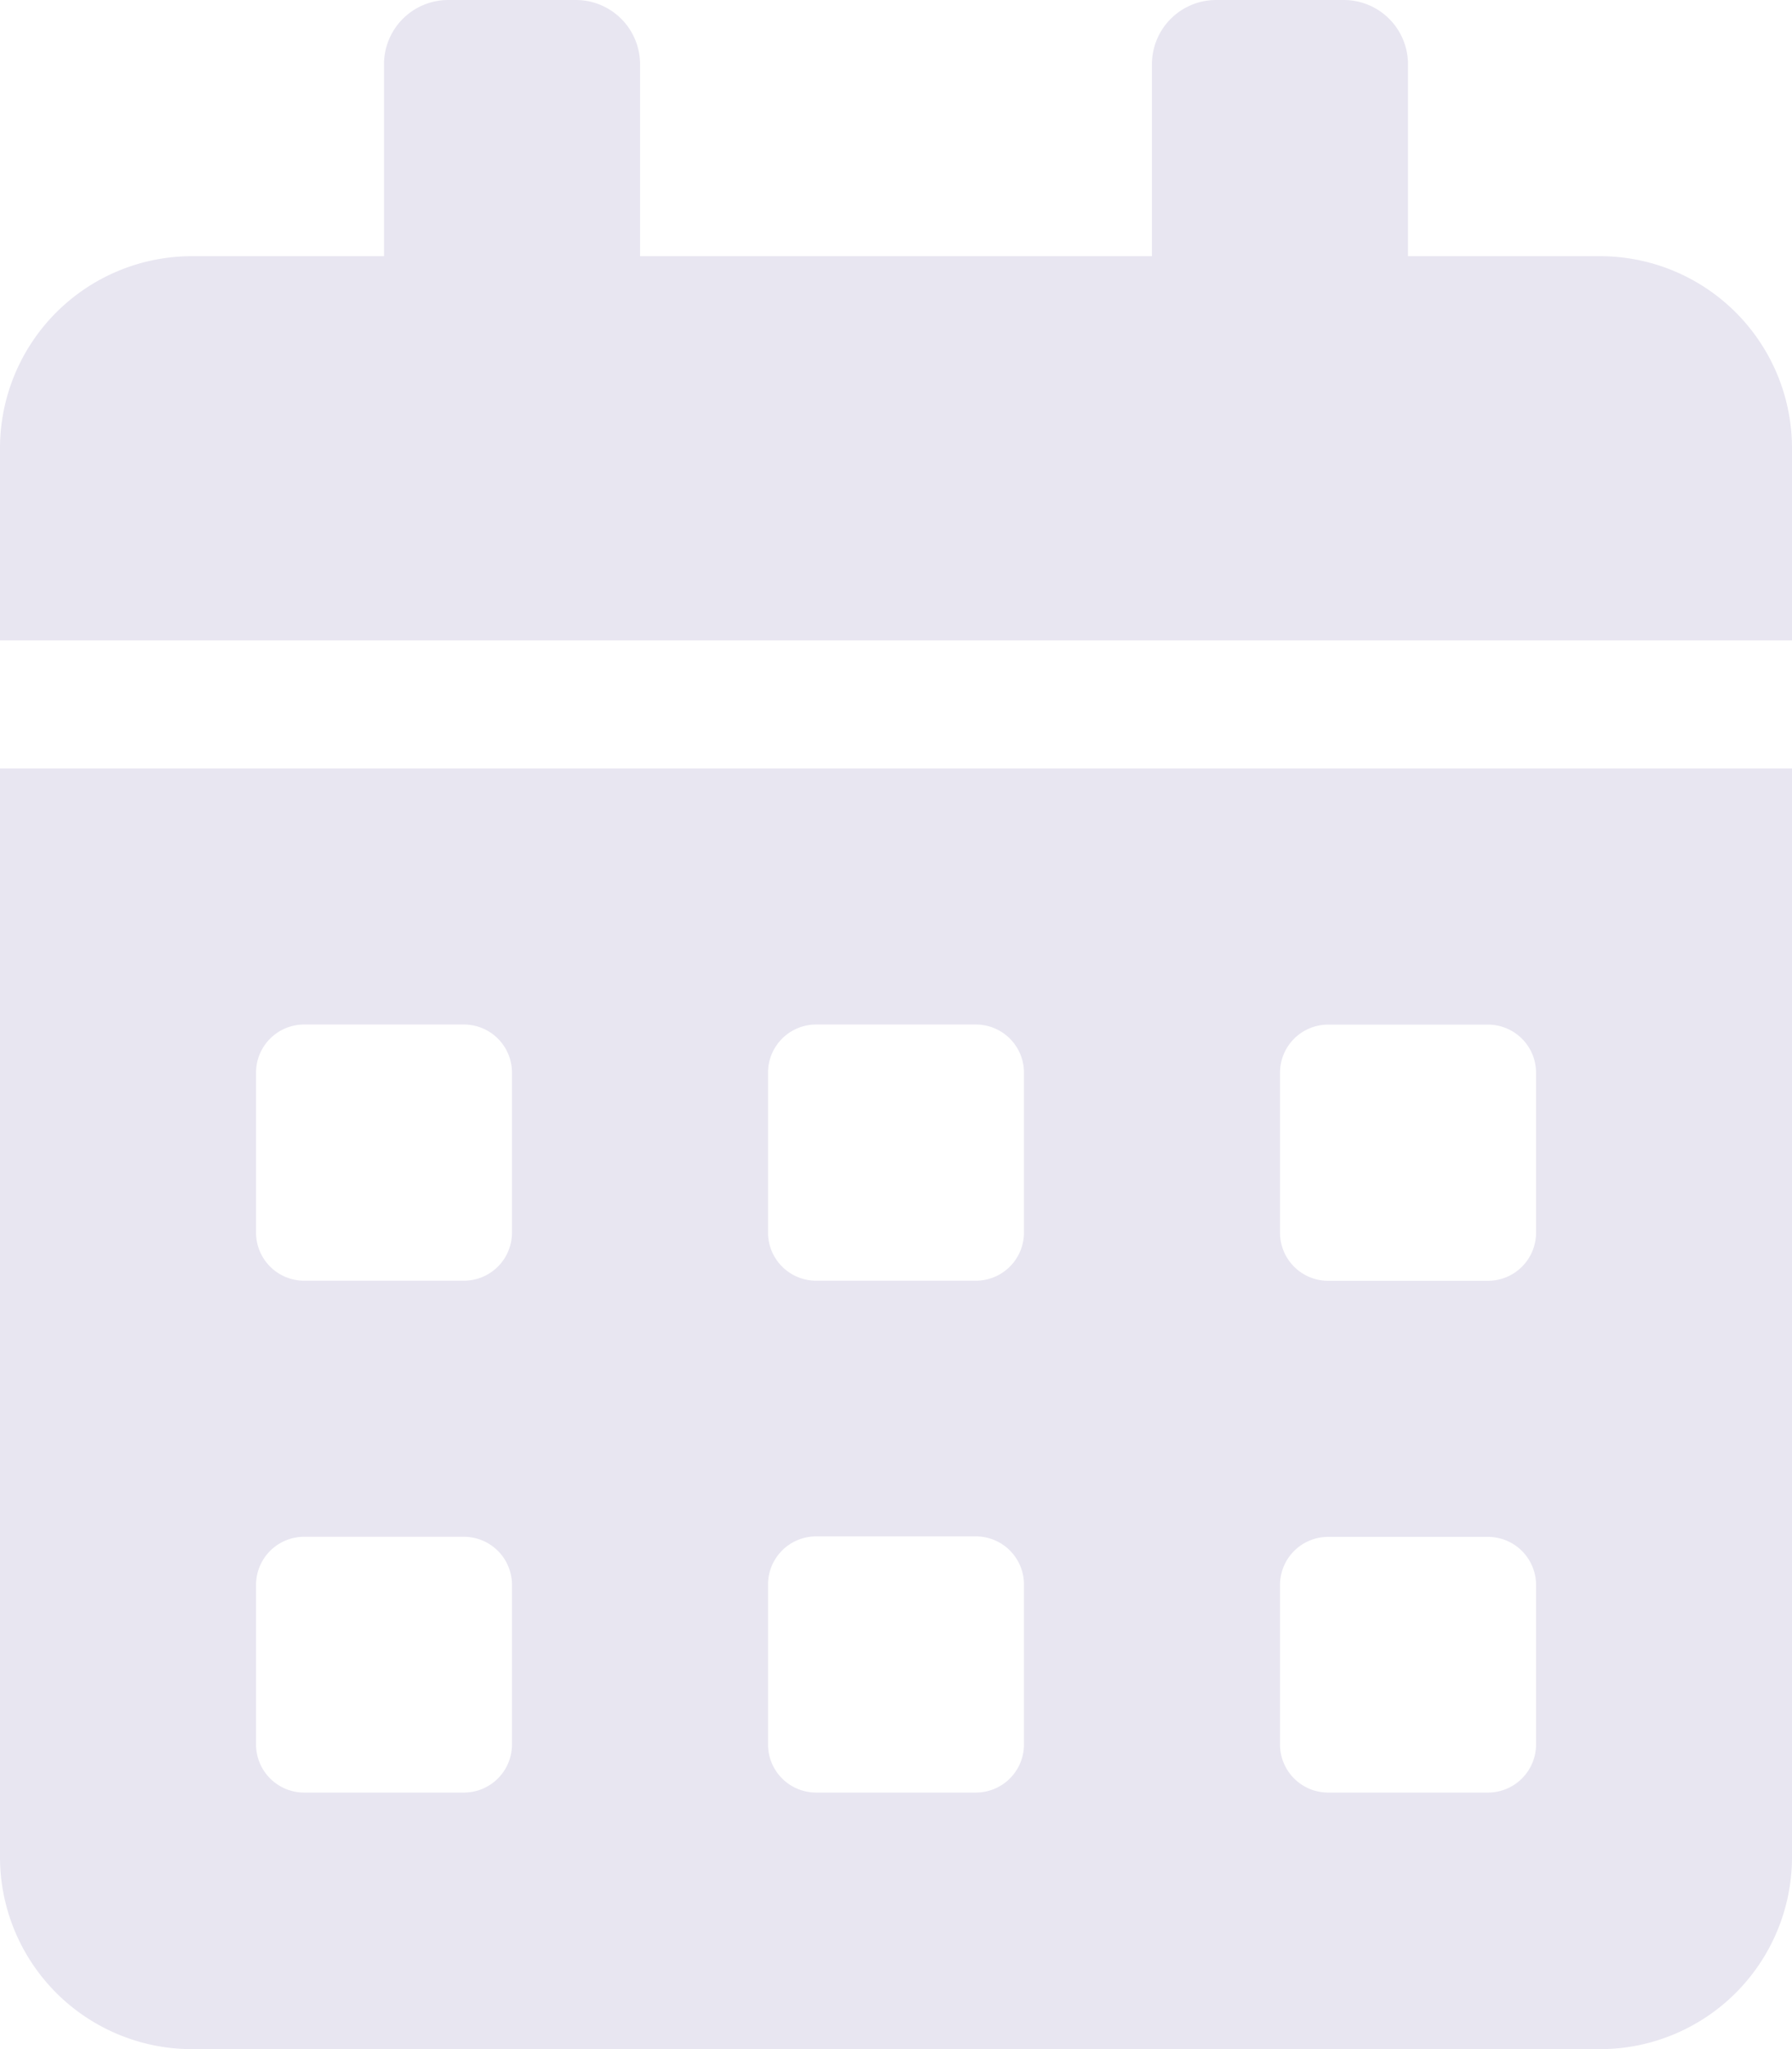 <svg xmlns="http://www.w3.org/2000/svg" width="18.106" height="20.693" viewBox="0 0 18.106 20.693">
  <path id="Icon_awesome-calendar-alt" data-name="Icon awesome-calendar-alt" d="M0,18.753a1.94,1.94,0,0,0,1.94,1.94H16.166a1.94,1.94,0,0,0,1.94-1.94V7.76H0Zm12.933-7.921a.486.486,0,0,1,.485-.485h1.617a.486.486,0,0,1,.485.485v1.617a.486.486,0,0,1-.485.485H13.418a.486.486,0,0,1-.485-.485Zm0,5.173a.486.486,0,0,1,.485-.485h1.617A.486.486,0,0,1,15.52,16v1.617a.486.486,0,0,1-.485.485H13.418a.486.486,0,0,1-.485-.485ZM7.76,10.831a.486.486,0,0,1,.485-.485H9.861a.486.486,0,0,1,.485.485v1.617a.486.486,0,0,1-.485.485H8.245a.486.486,0,0,1-.485-.485ZM7.76,16a.486.486,0,0,1,.485-.485H9.861a.486.486,0,0,1,.485.485v1.617a.486.486,0,0,1-.485.485H8.245a.486.486,0,0,1-.485-.485ZM2.587,10.831a.486.486,0,0,1,.485-.485H4.688a.486.486,0,0,1,.485.485v1.617a.486.486,0,0,1-.485.485H3.072a.486.486,0,0,1-.485-.485Zm0,5.173a.486.486,0,0,1,.485-.485H4.688A.486.486,0,0,1,5.173,16v1.617a.486.486,0,0,1-.485.485H3.072a.486.486,0,0,1-.485-.485ZM16.166,2.587h-1.94V.647A.649.649,0,0,0,13.58,0H12.286a.649.649,0,0,0-.647.647v1.94H6.467V.647A.649.649,0,0,0,5.82,0H4.527A.649.649,0,0,0,3.88.647v1.94H1.94A1.94,1.94,0,0,0,0,4.527v1.94H18.106V4.527A1.94,1.94,0,0,0,16.166,2.587Z" fill="#e8e6f1"/>
</svg>
